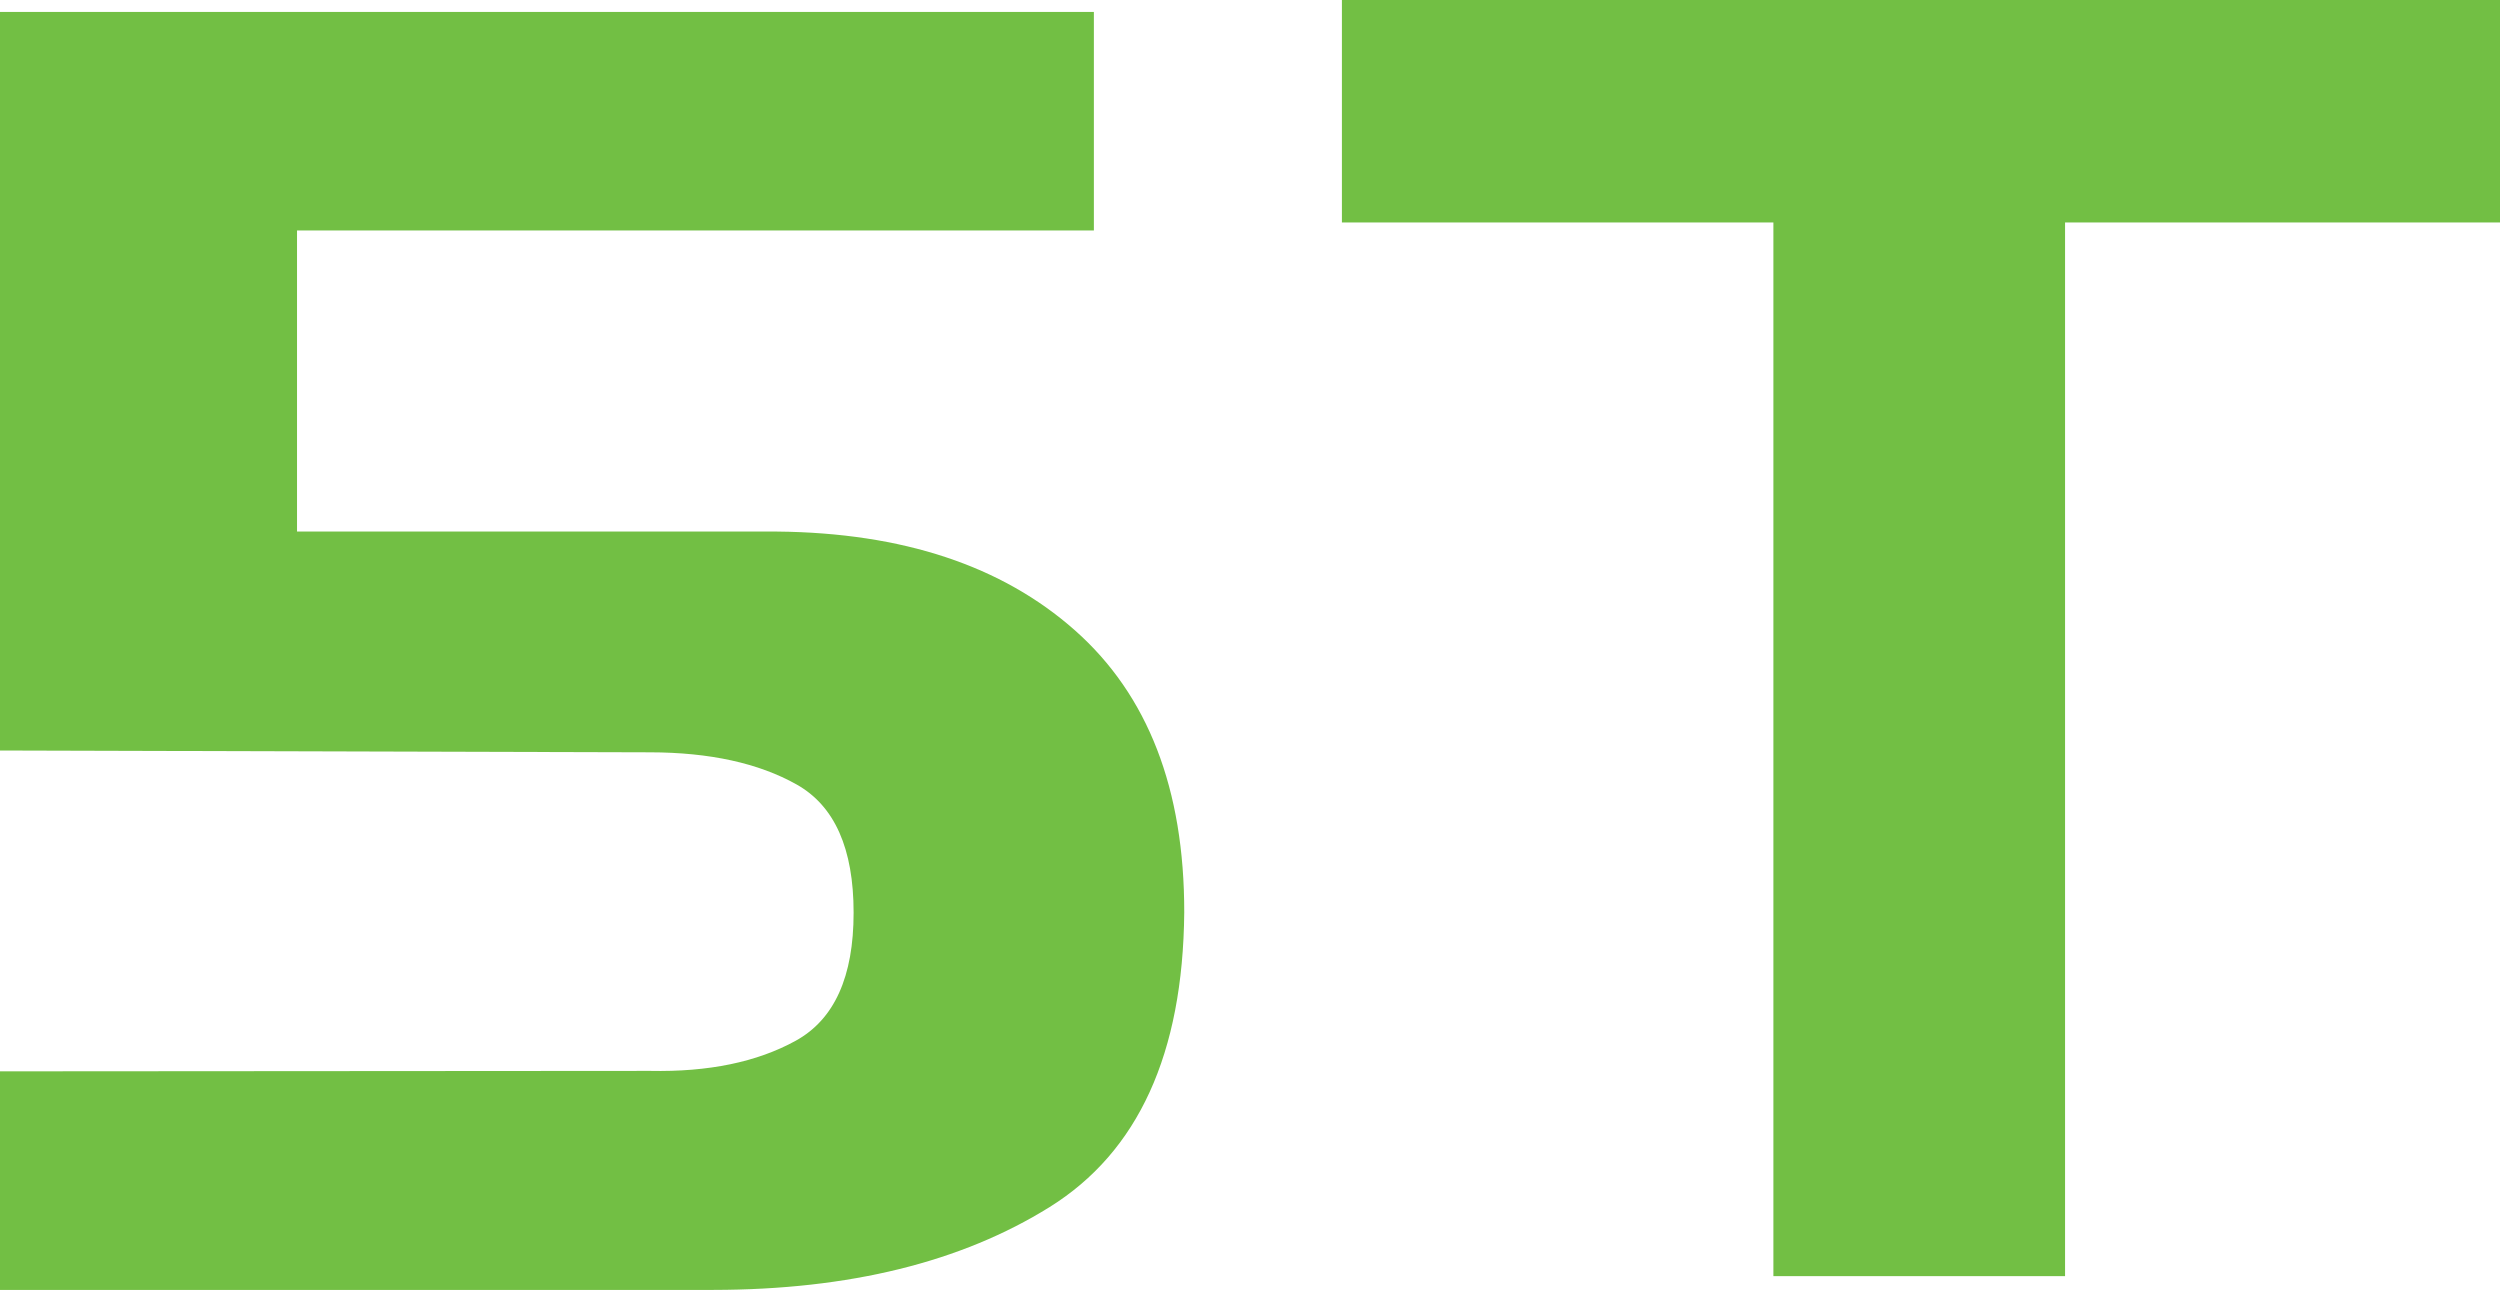 <svg xmlns="http://www.w3.org/2000/svg" viewBox="0 0 331.71 171.13"><defs><style>.cls-1{fill:#72bf44;}</style></defs><g id="Layer_2" data-name="Layer 2"><g id="Layer_1-2" data-name="Layer 1"><g id="_5T" data-name="5T"><path class="cls-1" d="M86.25,142.09q11.64.24,19.33-4t7.68-17q0-12.75-7.56-17T86.25,99.82L0,99.58v-98H145.14v29H39.41V70.53H103.1q25,.24,39.53,13.11t14.5,37.43q-.25,28.11-17.85,39.08t-44.61,11H0v-29Z"/><path class="cls-1" d="M178.05,29.52V0H331.71V29.52H274v139.8H235.3V29.52Z"/></g></g></g></svg>